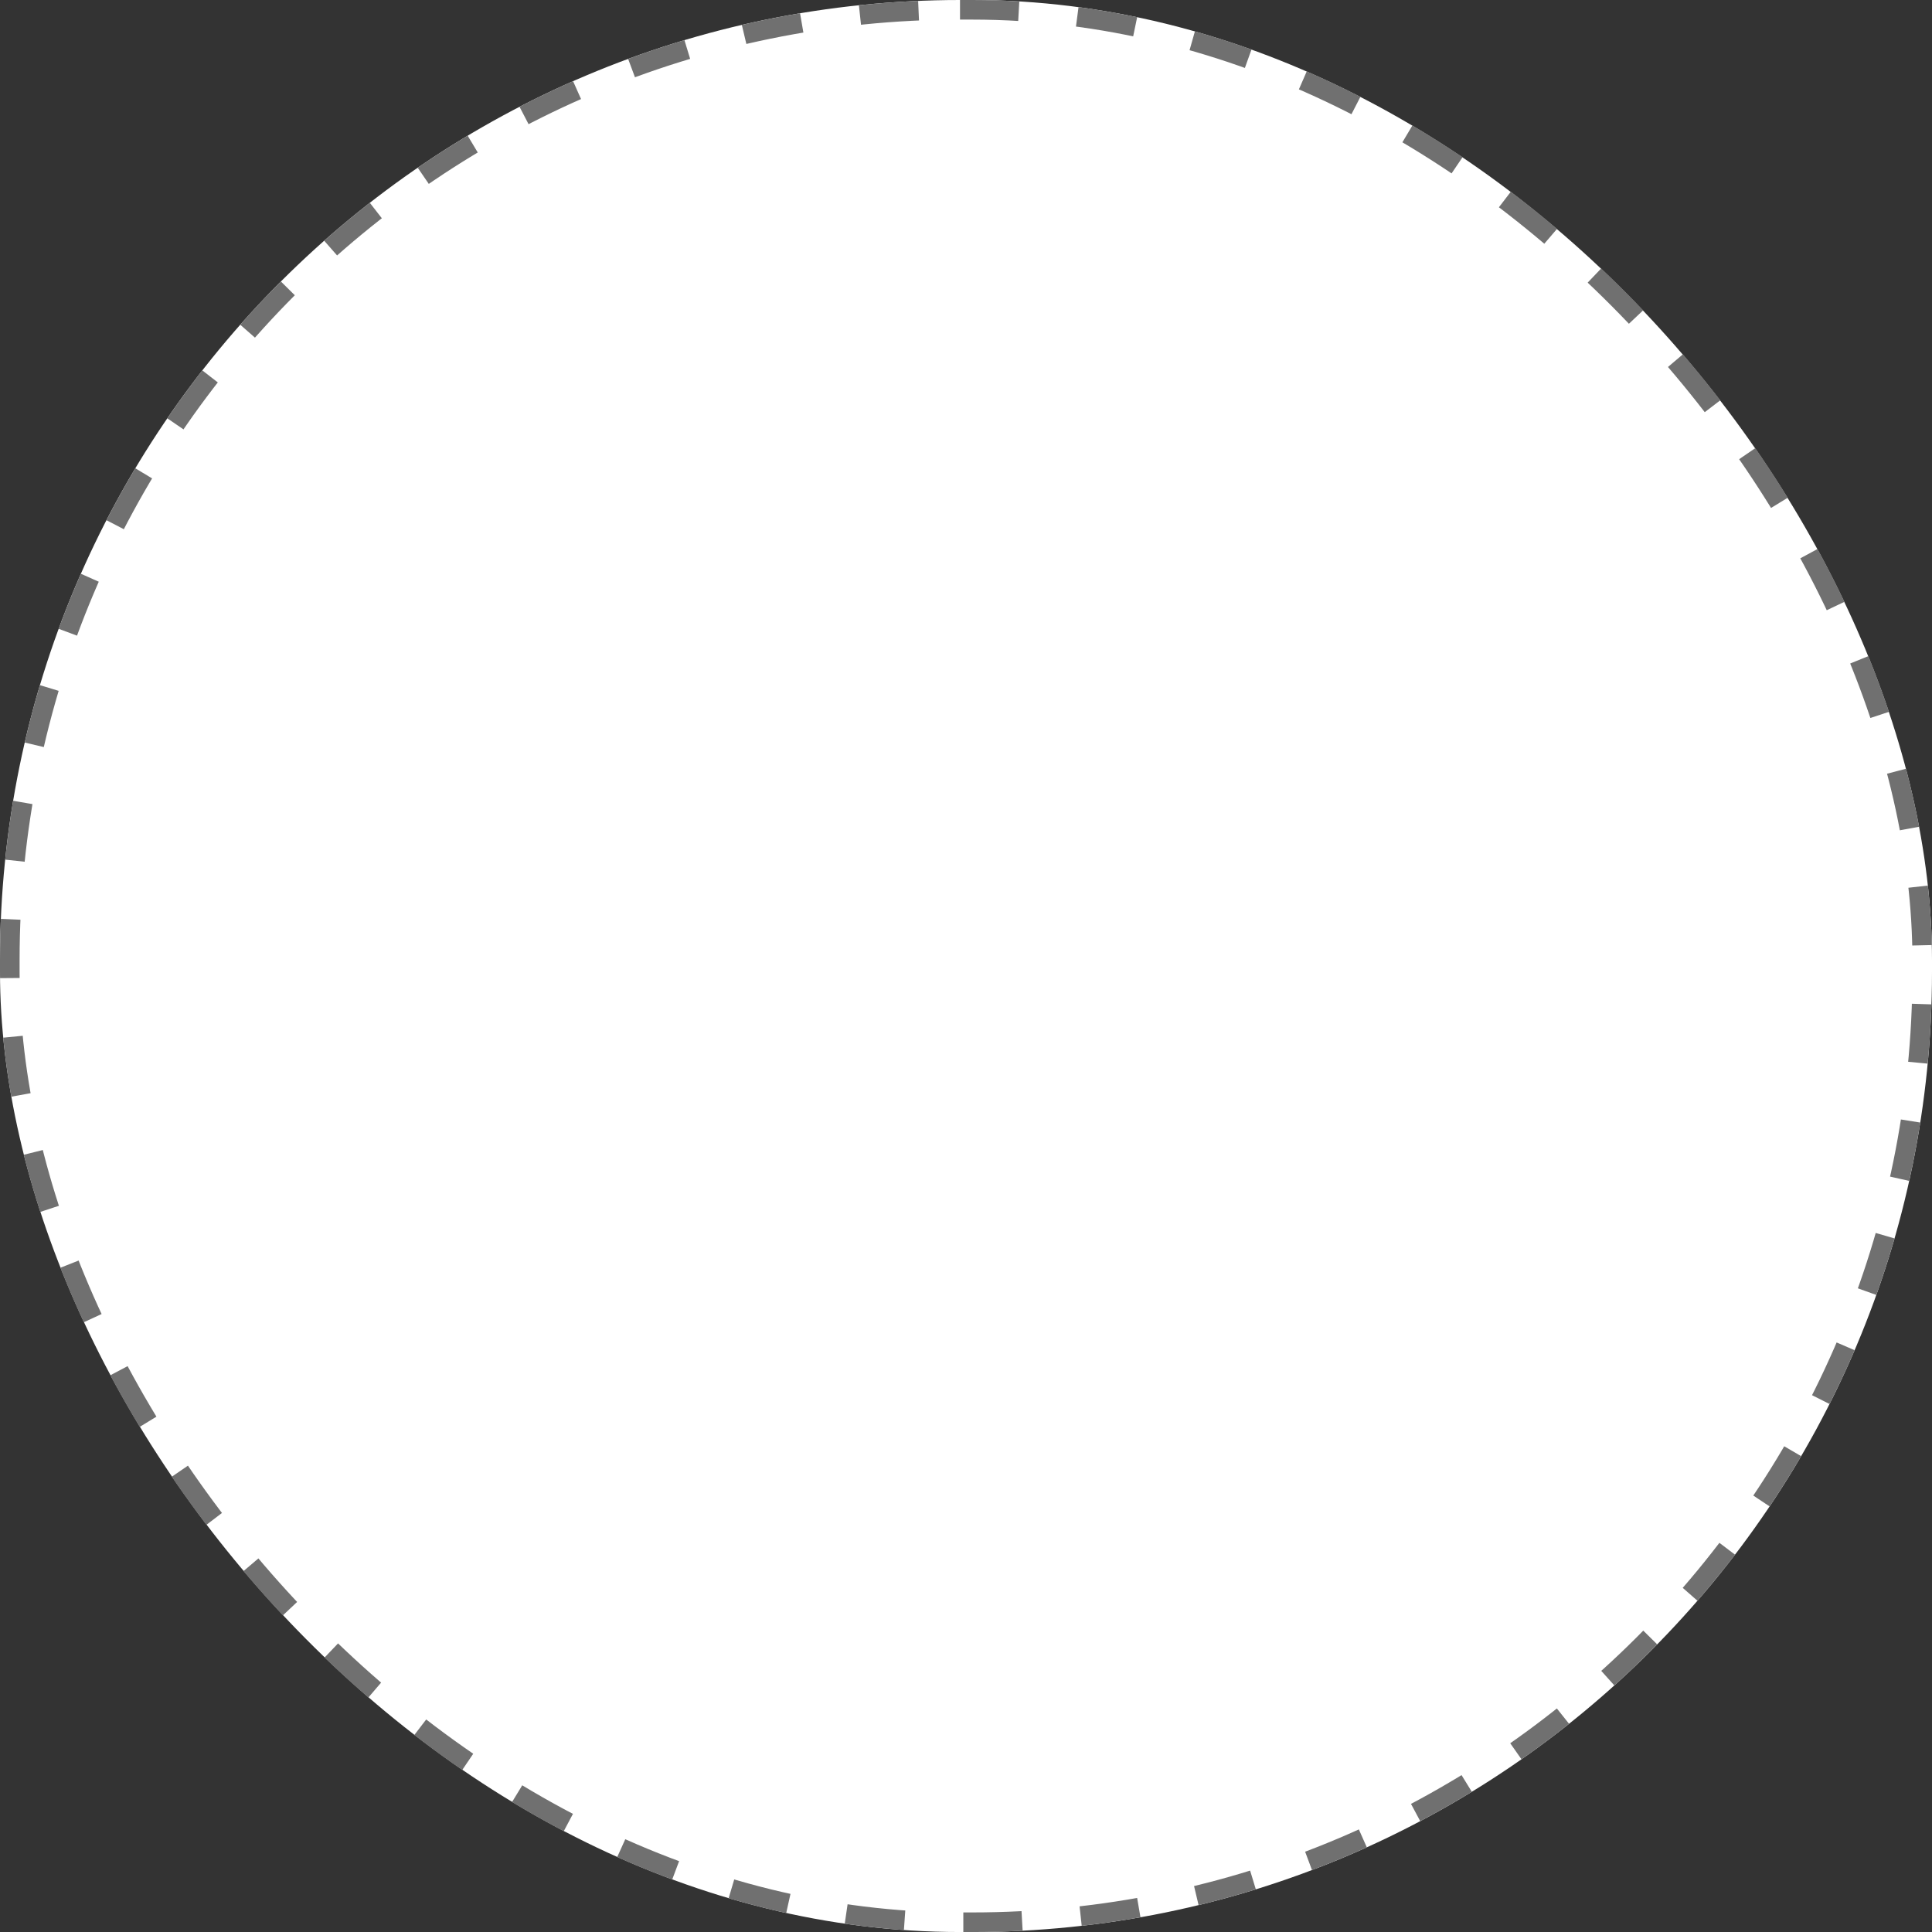 <svg xmlns="http://www.w3.org/2000/svg" width="98.612" height="98.613" viewBox="0 0 98.612 98.613">
  <rect x="0" y="0" width="98.612" height="98.613" fill="#333333" stroke="none"/>
  <g id="長方形_786" data-name="長方形 786" fill="#fff" stroke="#707070" stroke-width="1" stroke-dasharray="3">
    <rect width="98.612" height="98.613" rx="49" stroke="none"/>
    <rect x="0.5" y="0.5" width="97.612" height="97.613" rx="48.5" fill="none"/>
  </g>
</svg>
